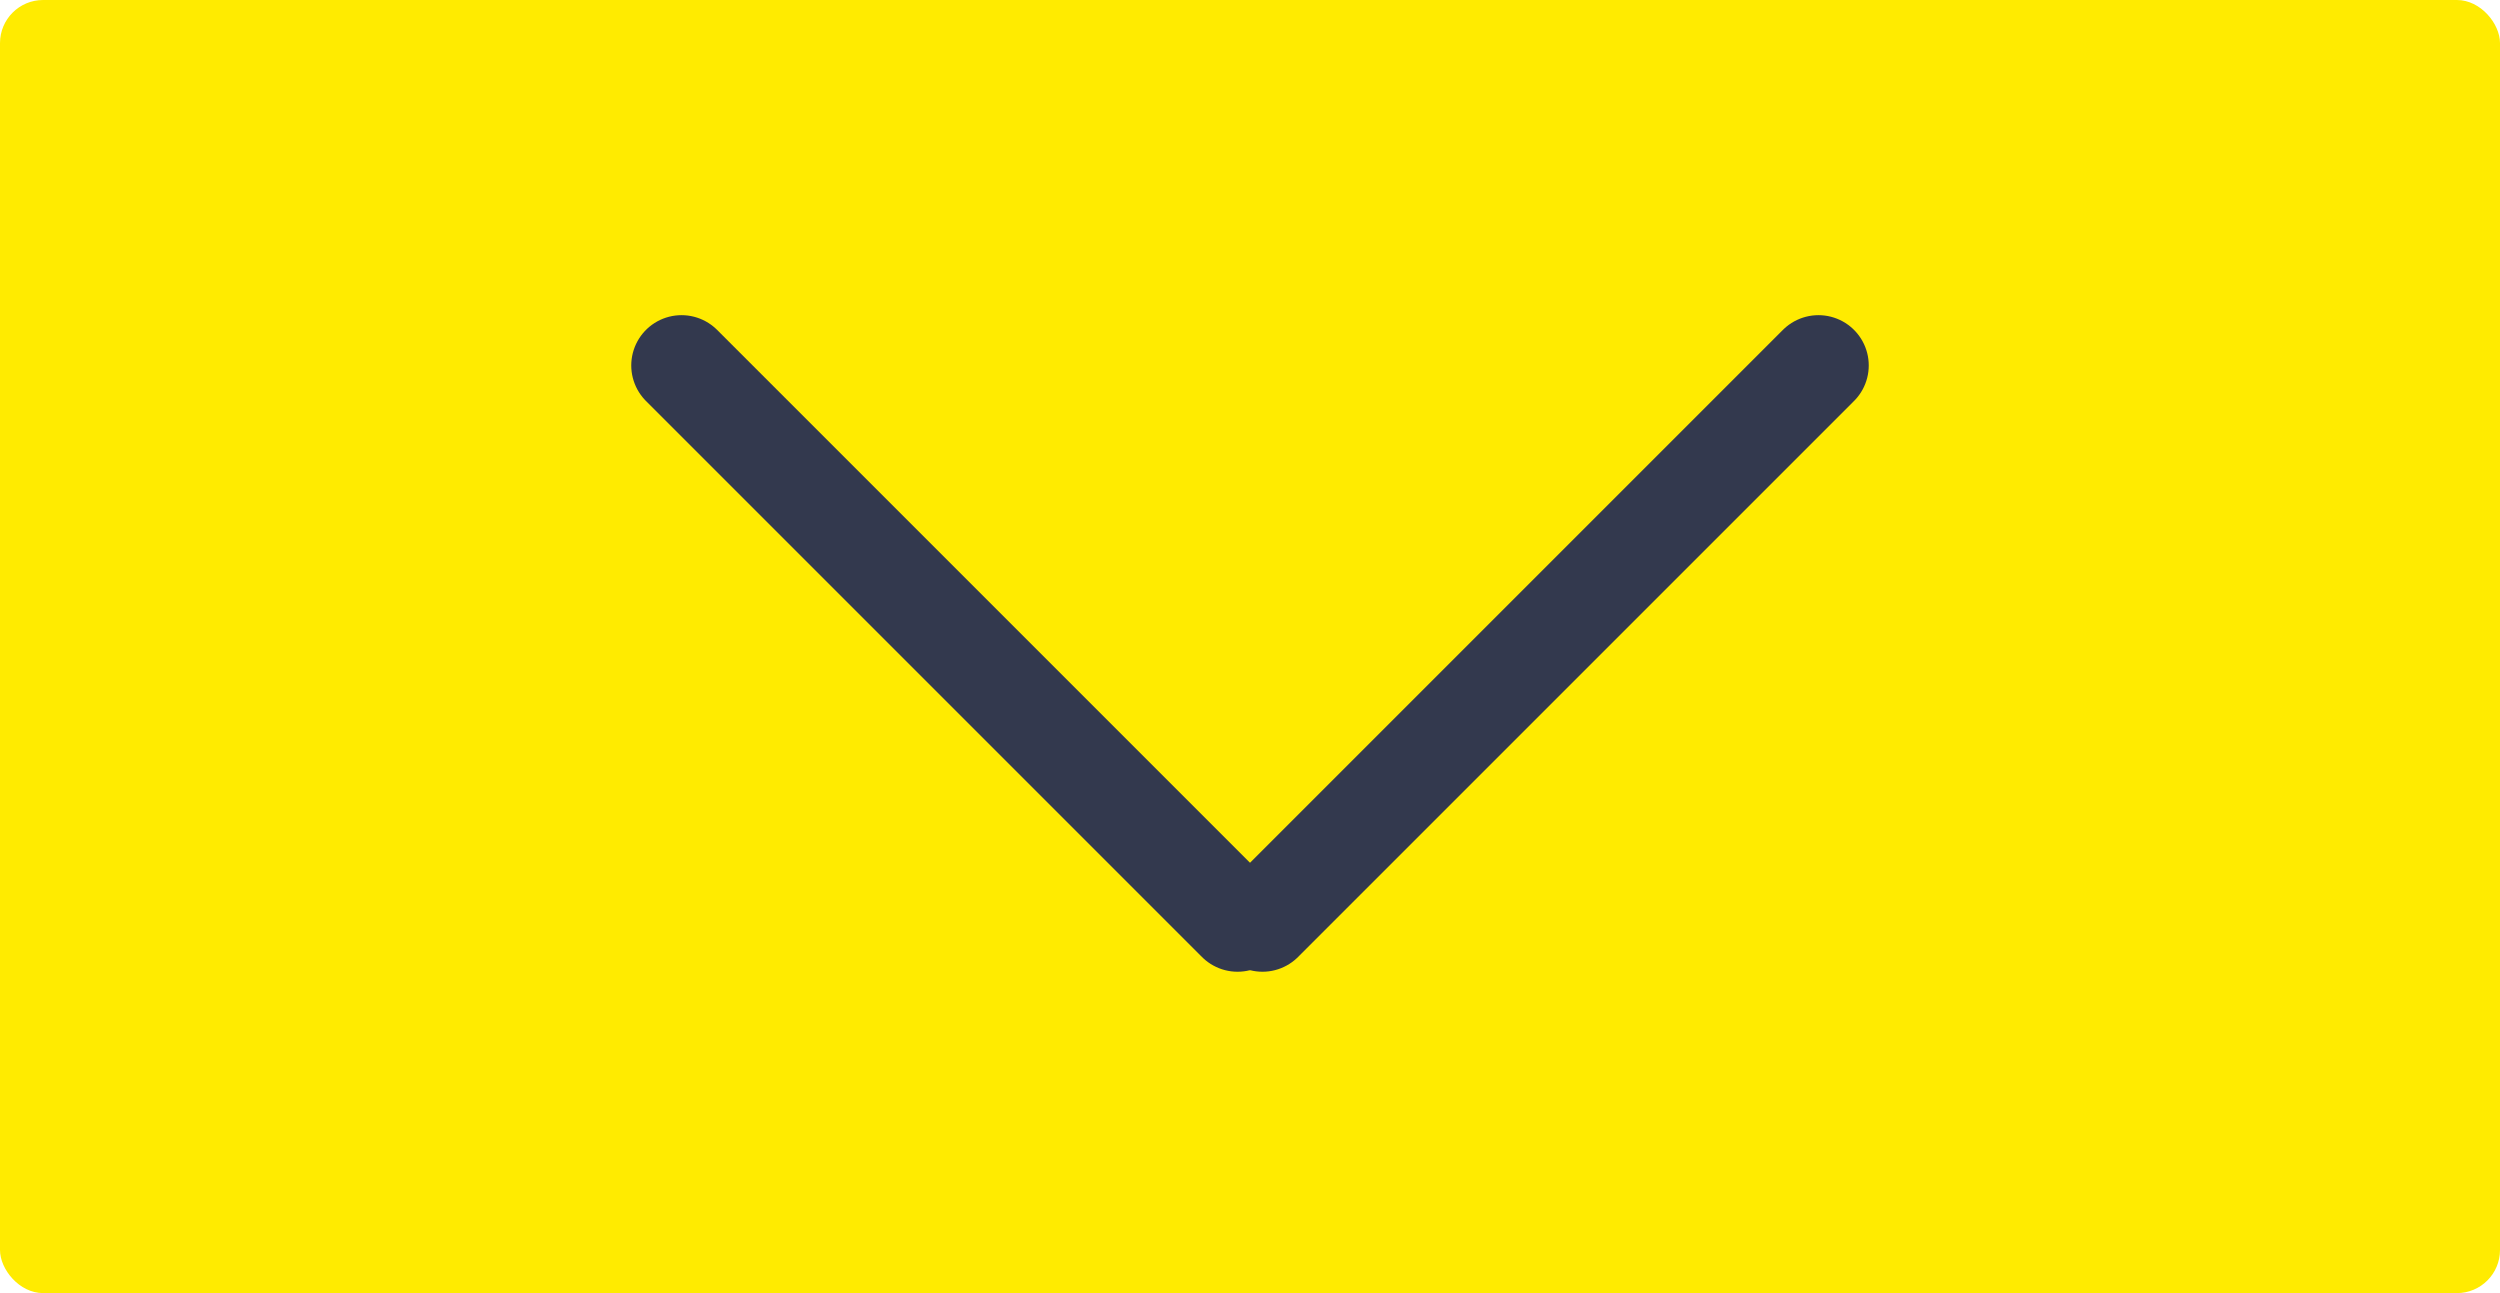 <?xml version="1.0" encoding="UTF-8"?>
<svg width="174px" height="90px" viewBox="0 0 174 90" version="1.1" xmlns="http://www.w3.org/2000/svg" xmlns:xlink="http://www.w3.org/1999/xlink">
    <!-- Generator: Sketch 43.2 (39069) - http://www.bohemiancoding.com/sketch -->
    <title>Group 2</title>
    <desc>Created with Sketch.</desc>
    <defs></defs>
    <g id="Page-1" stroke="none" stroke-width="1" fill="none" fill-rule="evenodd">
        <g id="Desktop-HD" transform="translate(-637, -856)">
            <g id="Group-2" transform="translate(637, 856)">
                <rect id="Rectangle" fill="#FFEB00" x="0" y="0" width="174" height="90" rx="3"></rect>
                <g id="Group-3" transform="translate(47, 25)" stroke="#33394E" stroke-width="7" stroke-linecap="round" stroke-linejoin="round">
                    <path d="M0.435,0.435 L39.133,39.133" id="Line"></path>
                    <path d="M40.435,0.435 L79.133,39.133" id="Line" transform="translate(60, 20) scale(-1, 1) translate(-60, -20) "></path>
                </g>
            </g>
        </g>
    </g>
</svg>